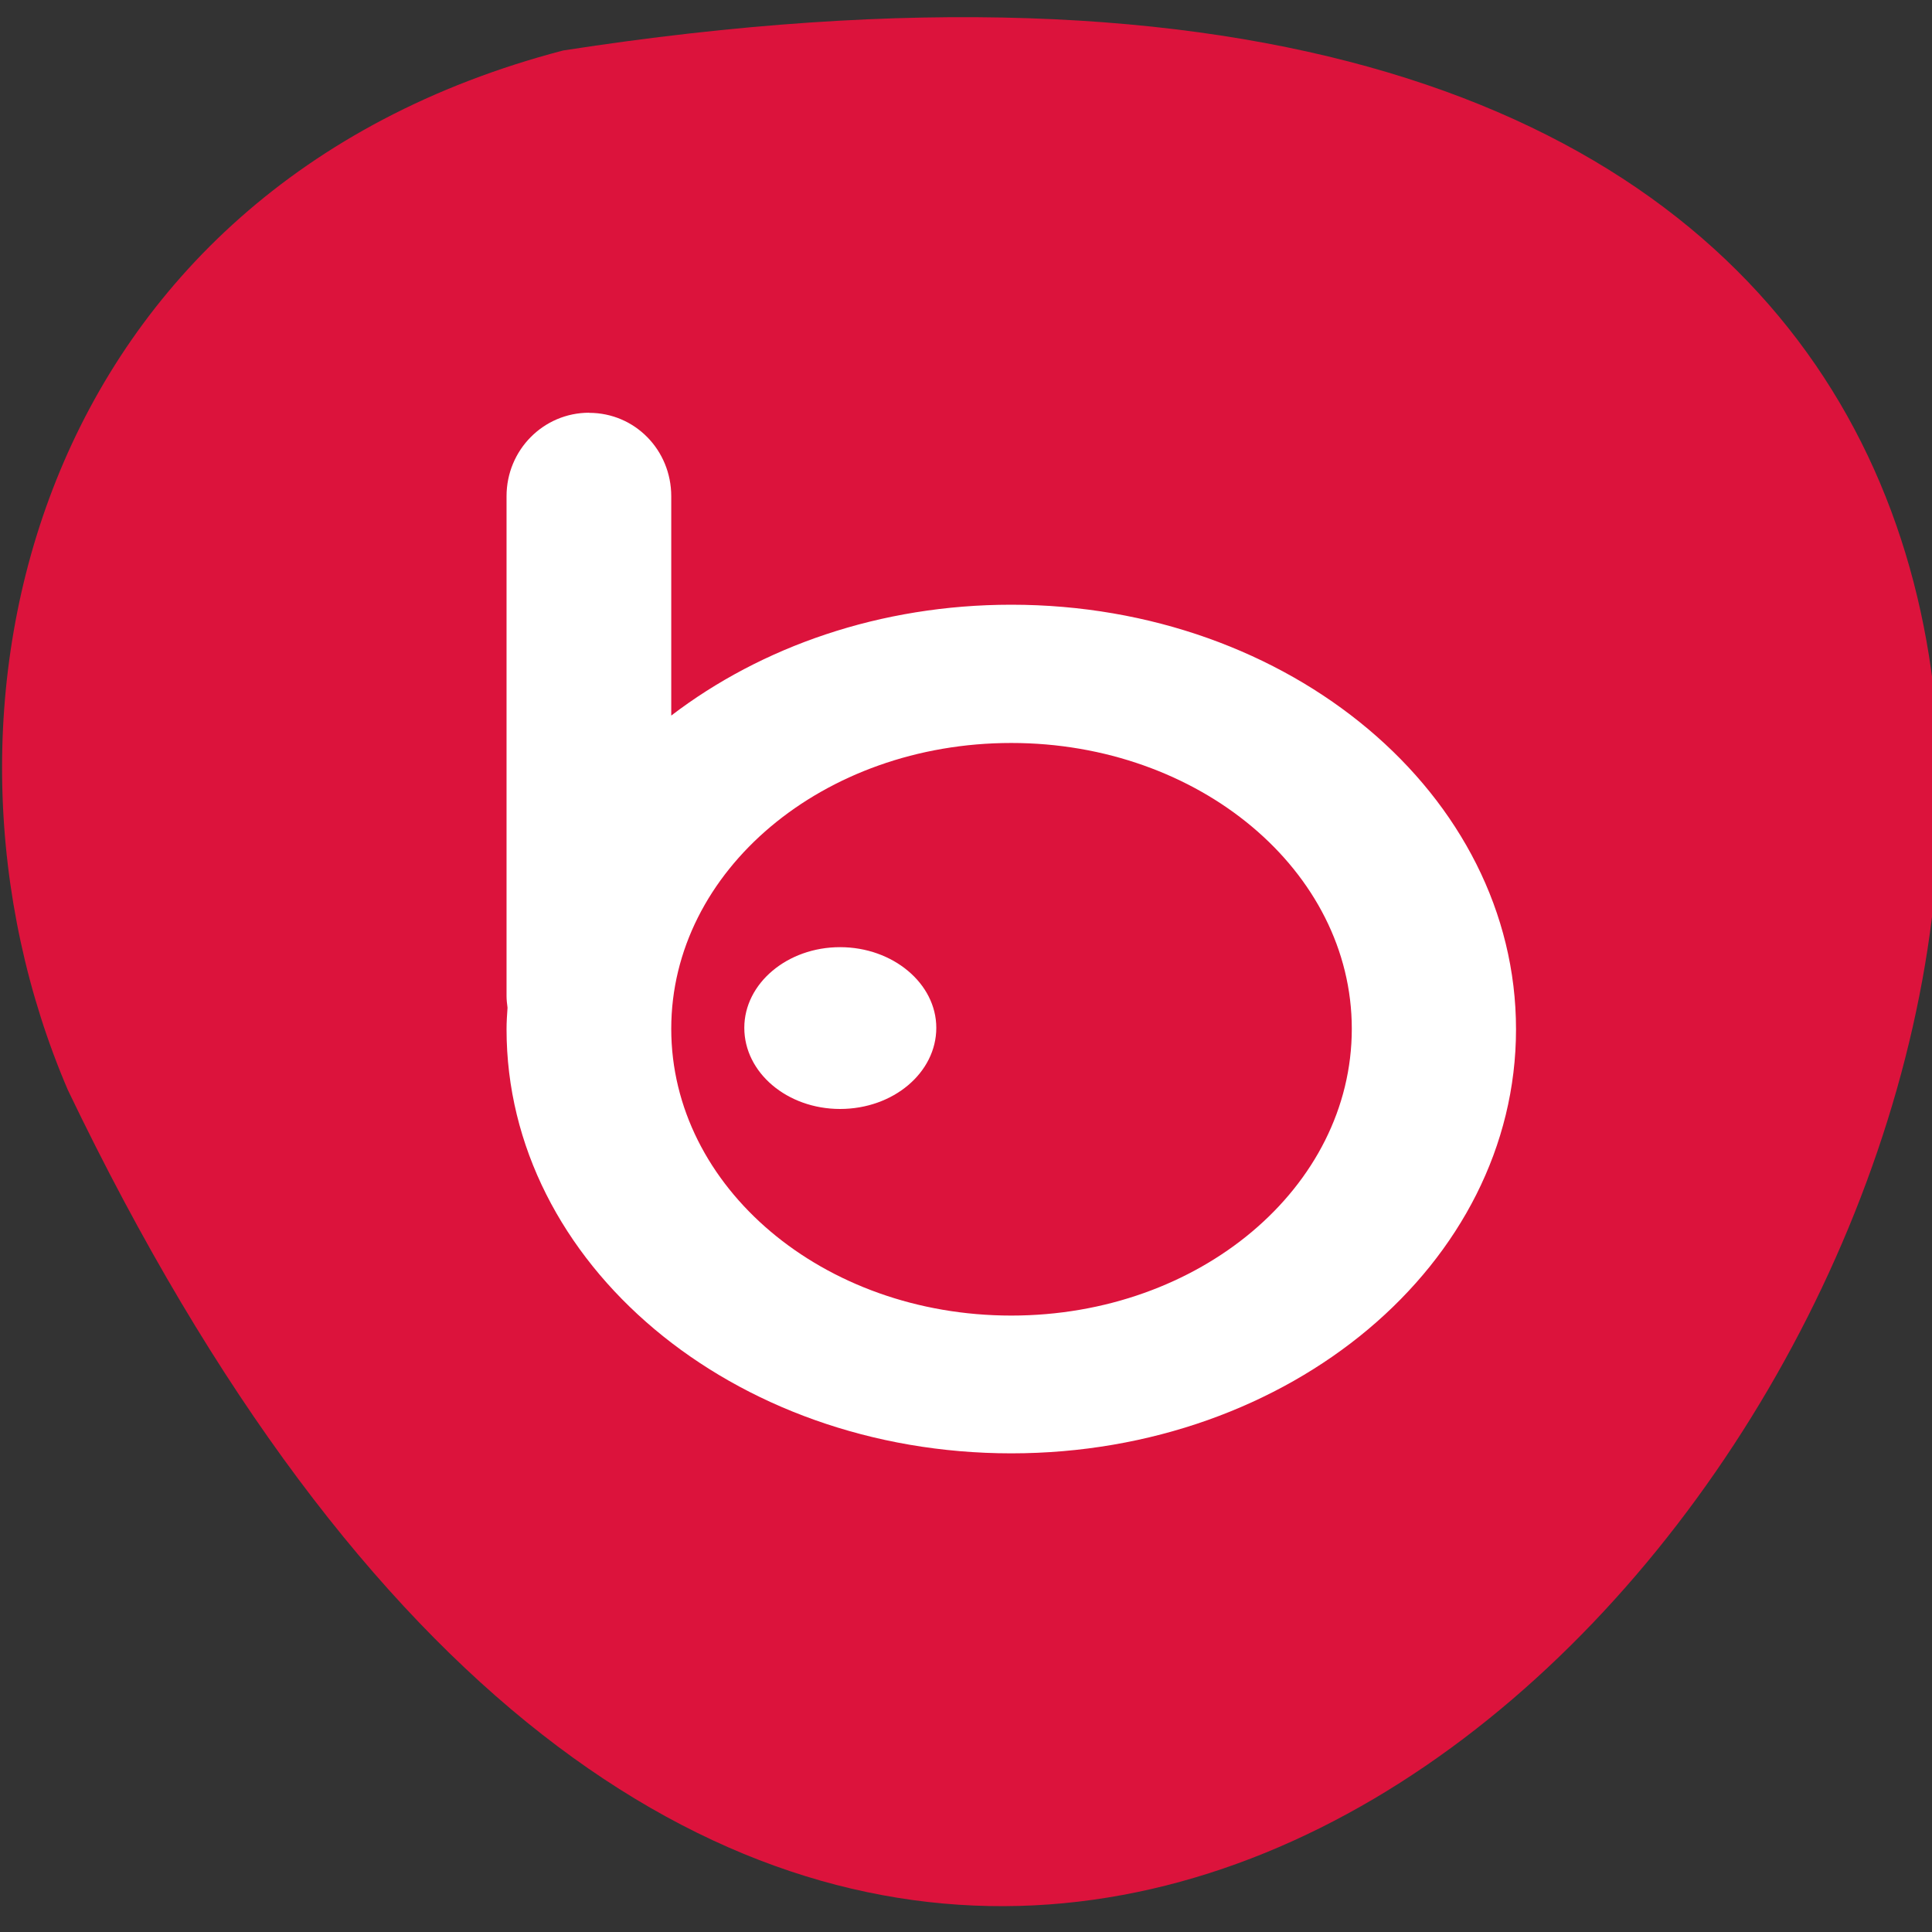 <svg xmlns="http://www.w3.org/2000/svg" viewBox="0 0 16 16"><rect x="0" y="0" width="16" height="16" fill="#333333" stroke="none"/><path d="m 4.664 0.418 c 23.01 -3.566 5.672 28.992 -4.102 8.609 c -1.348 -3.141 -0.273 -7.465 4.102 -8.609" fill="#dc133c"/><path d="m 4.879 3.418 c -0.379 0 -0.684 0.309 -0.684 0.691 v 4.141 c 0 0.031 0.004 0.063 0.008 0.094 c 0 0 0 0 0 0.004 c -0.004 0.059 -0.008 0.113 -0.008 0.176 c 0 1.938 1.871 3.512 4.18 3.512 c 2.309 0 4.18 -1.57 4.18 -3.512 c 0 -1.941 -1.871 -3.516 -4.18 -3.516 c -1.086 0 -2.07 0.348 -2.816 0.918 v -1.816 c 0 -0.383 -0.301 -0.691 -0.68 -0.691 m 3.496 2.734 c 1.555 0 2.82 1.059 2.82 2.367 c 0 1.313 -1.262 2.375 -2.82 2.375 c -1.559 0 -2.816 -1.063 -2.816 -2.375 c 0 -1.309 1.258 -2.367 2.816 -2.367 m -1.418 1.691 c -0.438 0 -0.793 0.301 -0.793 0.668 c 0 0.371 0.355 0.672 0.793 0.672 c 0.441 0 0.797 -0.301 0.797 -0.672 c 0 -0.367 -0.359 -0.668 -0.797 -0.668" fill="#fff"/></svg>